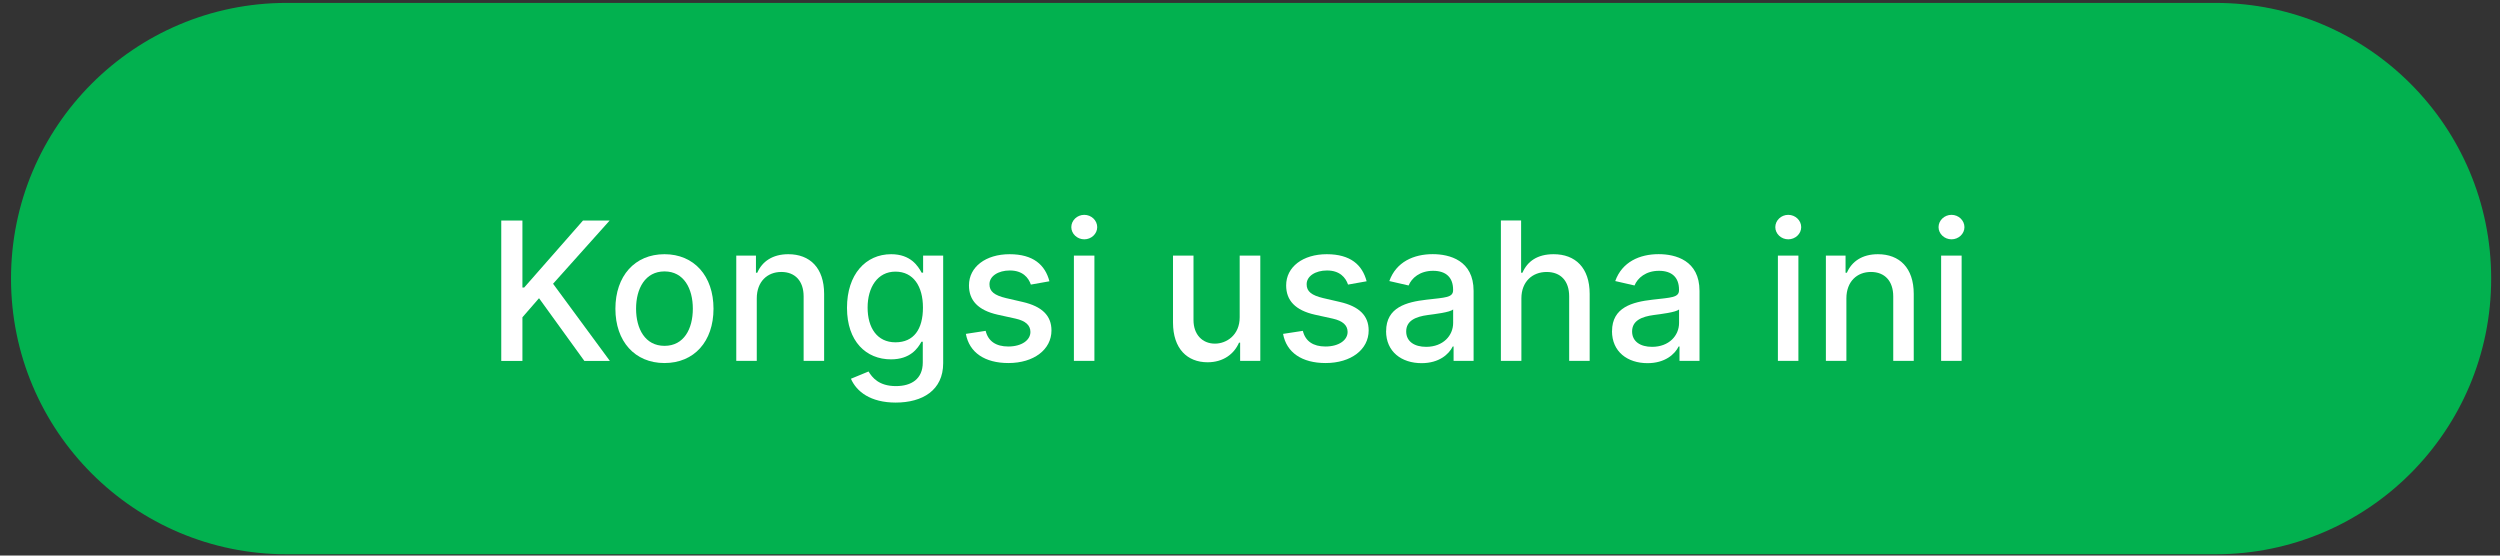 <svg width="189" height="42" viewBox="0 0 189 42" fill="none" xmlns="http://www.w3.org/2000/svg">
<rect x="0" y="0" width="189" height="42" fill="#333333" stroke="none"/>
<path d="M167.5 0.22H21.666C10.16 0.22 0.833 9.551 0.833 21.061C0.833 32.571 10.16 41.902 21.666 41.902H167.5C179.006 41.902 188.333 32.571 188.333 21.061C188.333 9.551 179.006 0.22 167.5 0.22Z" fill="#02B14F"/>
<path d="M37.895 16.671H39.495V21.74H39.625L44.075 16.671H46.091L41.812 21.452L46.108 27.288H44.179L40.75 22.544L39.495 23.987V27.288H37.895V16.671Z" fill="white"/>
<path d="M46.524 23.341C46.524 20.865 47.991 19.218 50.233 19.218C52.474 19.218 53.941 20.86 53.941 23.341C53.941 25.821 52.474 27.446 50.233 27.446C47.991 27.446 46.524 25.804 46.524 23.341ZM52.378 23.336C52.378 21.811 51.695 20.519 50.237 20.519C48.778 20.519 48.087 21.815 48.087 23.336C48.087 24.858 48.77 26.146 50.237 26.146C51.703 26.146 52.378 24.866 52.378 23.336Z" fill="white"/>
<path d="M57.212 27.284H55.662V19.323H57.15V20.619H57.25C57.616 19.773 58.4 19.218 59.596 19.218C61.225 19.218 62.304 20.248 62.304 22.219V27.284H60.754V22.407C60.754 21.252 60.116 20.56 59.066 20.56C58.016 20.56 57.212 21.286 57.212 22.557V27.284Z" fill="white"/>
<path d="M64.329 28.634L65.662 28.084C65.937 28.538 66.441 29.189 67.729 29.189C68.904 29.189 69.762 28.651 69.762 27.4V25.833H69.662C69.383 26.342 68.816 27.167 67.358 27.167C65.479 27.167 64.033 25.812 64.033 23.274C64.033 20.735 65.45 19.218 67.371 19.218C68.854 19.218 69.404 20.119 69.675 20.615H69.787V19.323H71.304V27.459C71.304 29.506 69.741 30.435 67.712 30.435C65.812 30.435 64.75 29.605 64.329 28.63V28.634ZM69.775 23.253C69.775 21.64 69.05 20.535 67.695 20.535C66.341 20.535 65.591 21.723 65.591 23.253C65.591 24.783 66.312 25.879 67.695 25.879C69.079 25.879 69.775 24.895 69.775 23.253Z" fill="white"/>
<path d="M77.933 21.515C77.75 20.981 77.308 20.448 76.341 20.448C75.462 20.448 74.795 20.881 74.804 21.494C74.8 22.032 75.179 22.328 76.054 22.536L77.316 22.828C78.779 23.166 79.491 23.862 79.491 24.983C79.491 26.425 78.158 27.446 76.237 27.446C74.45 27.446 73.279 26.654 73.02 25.241L74.516 25.012C74.704 25.796 75.299 26.196 76.225 26.196C77.241 26.196 77.9 25.712 77.9 25.095C77.9 24.599 77.541 24.258 76.775 24.087L75.429 23.791C73.937 23.457 73.254 22.707 73.254 21.577C73.254 20.169 74.529 19.218 76.325 19.218C78.12 19.218 79.012 20.027 79.337 21.265L77.933 21.515Z" fill="white"/>
<path d="M80.991 17.172C80.991 16.663 81.433 16.242 81.97 16.242C82.508 16.242 82.949 16.663 82.949 17.172C82.949 17.68 82.504 18.093 81.97 18.093C81.437 18.093 80.991 17.676 80.991 17.172ZM81.187 19.323H82.737V27.284H81.187V19.323Z" fill="white"/>
<path d="M93.724 19.323H95.279V27.284H93.754V25.904H93.67C93.304 26.755 92.487 27.388 91.291 27.388C89.762 27.388 88.679 26.363 88.679 24.387V19.323H90.229V24.2C90.229 25.283 90.891 25.979 91.849 25.979C92.72 25.979 93.725 25.337 93.72 23.983V19.323H93.724Z" fill="white"/>
<path d="M101.912 21.515C101.729 20.981 101.287 20.448 100.321 20.448C99.442 20.448 98.775 20.881 98.783 21.494C98.779 22.032 99.158 22.328 100.033 22.536L101.296 22.828C102.758 23.166 103.471 23.862 103.471 24.983C103.471 26.425 102.137 27.446 100.217 27.446C98.429 27.446 97.258 26.654 97 25.241L98.496 25.012C98.683 25.796 99.279 26.196 100.204 26.196C101.221 26.196 101.879 25.712 101.879 25.095C101.879 24.599 101.521 24.258 100.754 24.087L99.408 23.791C97.916 23.457 97.233 22.707 97.233 21.577C97.233 20.169 98.508 19.218 100.304 19.218C102.1 19.218 102.992 20.027 103.317 21.265L101.912 21.515Z" fill="white"/>
<path d="M104.791 25.037C104.791 23.228 106.337 22.832 107.841 22.657C109.27 22.491 109.854 22.503 109.854 21.936V21.899C109.854 20.998 109.341 20.473 108.341 20.473C107.341 20.473 106.72 21.019 106.491 21.582L105.033 21.248C105.549 19.798 106.879 19.214 108.316 19.214C109.579 19.214 111.404 19.677 111.404 21.994V27.28H109.891V26.192H109.829C109.533 26.788 108.791 27.455 107.474 27.455C105.962 27.455 104.787 26.596 104.787 25.029L104.791 25.037ZM109.858 24.416V23.391C109.633 23.612 108.441 23.749 107.941 23.816C107.045 23.937 106.308 24.233 106.308 25.058C106.308 25.825 106.941 26.221 107.816 26.221C109.108 26.221 109.858 25.363 109.858 24.416Z" fill="white"/>
<path d="M115.017 27.284H113.467V16.668H114.996V20.619H115.096C115.471 19.76 116.217 19.218 117.454 19.218C119.092 19.218 120.179 20.235 120.179 22.22V27.284H118.629V22.407C118.629 21.24 117.992 20.561 116.925 20.561C115.858 20.561 115.017 21.286 115.017 22.557V27.284Z" fill="white"/>
<path d="M121.87 25.037C121.87 23.228 123.416 22.832 124.92 22.657C126.349 22.491 126.933 22.503 126.933 21.936V21.899C126.933 20.998 126.42 20.473 125.42 20.473C124.42 20.473 123.799 21.019 123.57 21.582L122.112 21.248C122.629 19.798 123.958 19.214 125.395 19.214C126.658 19.214 128.483 19.677 128.483 21.994V27.28H126.97V26.192H126.908C126.612 26.788 125.87 27.455 124.554 27.455C123.041 27.455 121.866 26.596 121.866 25.029L121.87 25.037ZM126.937 24.416V23.391C126.712 23.612 125.52 23.749 125.02 23.816C124.124 23.937 123.387 24.233 123.387 25.058C123.387 25.825 124.02 26.221 124.895 26.221C126.187 26.221 126.937 25.363 126.937 24.416Z" fill="white"/>
<path d="M134.213 17.172C134.213 16.663 134.654 16.242 135.192 16.242C135.729 16.242 136.171 16.663 136.171 17.172C136.171 17.68 135.725 18.093 135.192 18.093C134.659 18.093 134.213 17.676 134.213 17.172ZM134.409 19.323H135.959V27.284H134.409V19.323Z" fill="white"/>
<path d="M139.587 27.284H138.037V19.323H139.524V20.619H139.624C139.991 19.773 140.774 19.218 141.97 19.218C143.599 19.218 144.679 20.248 144.679 22.219V27.284H143.129V22.407C143.129 21.252 142.491 20.56 141.441 20.56C140.391 20.56 139.587 21.286 139.587 22.557V27.284Z" fill="white"/>
<path d="M146.554 17.172C146.554 16.663 146.995 16.242 147.533 16.242C148.07 16.242 148.512 16.663 148.512 17.172C148.512 17.68 148.066 18.093 147.533 18.093C146.999 18.093 146.554 17.676 146.554 17.172ZM146.749 19.323H148.299V27.284H146.749V19.323Z" fill="white"/>
</svg>

